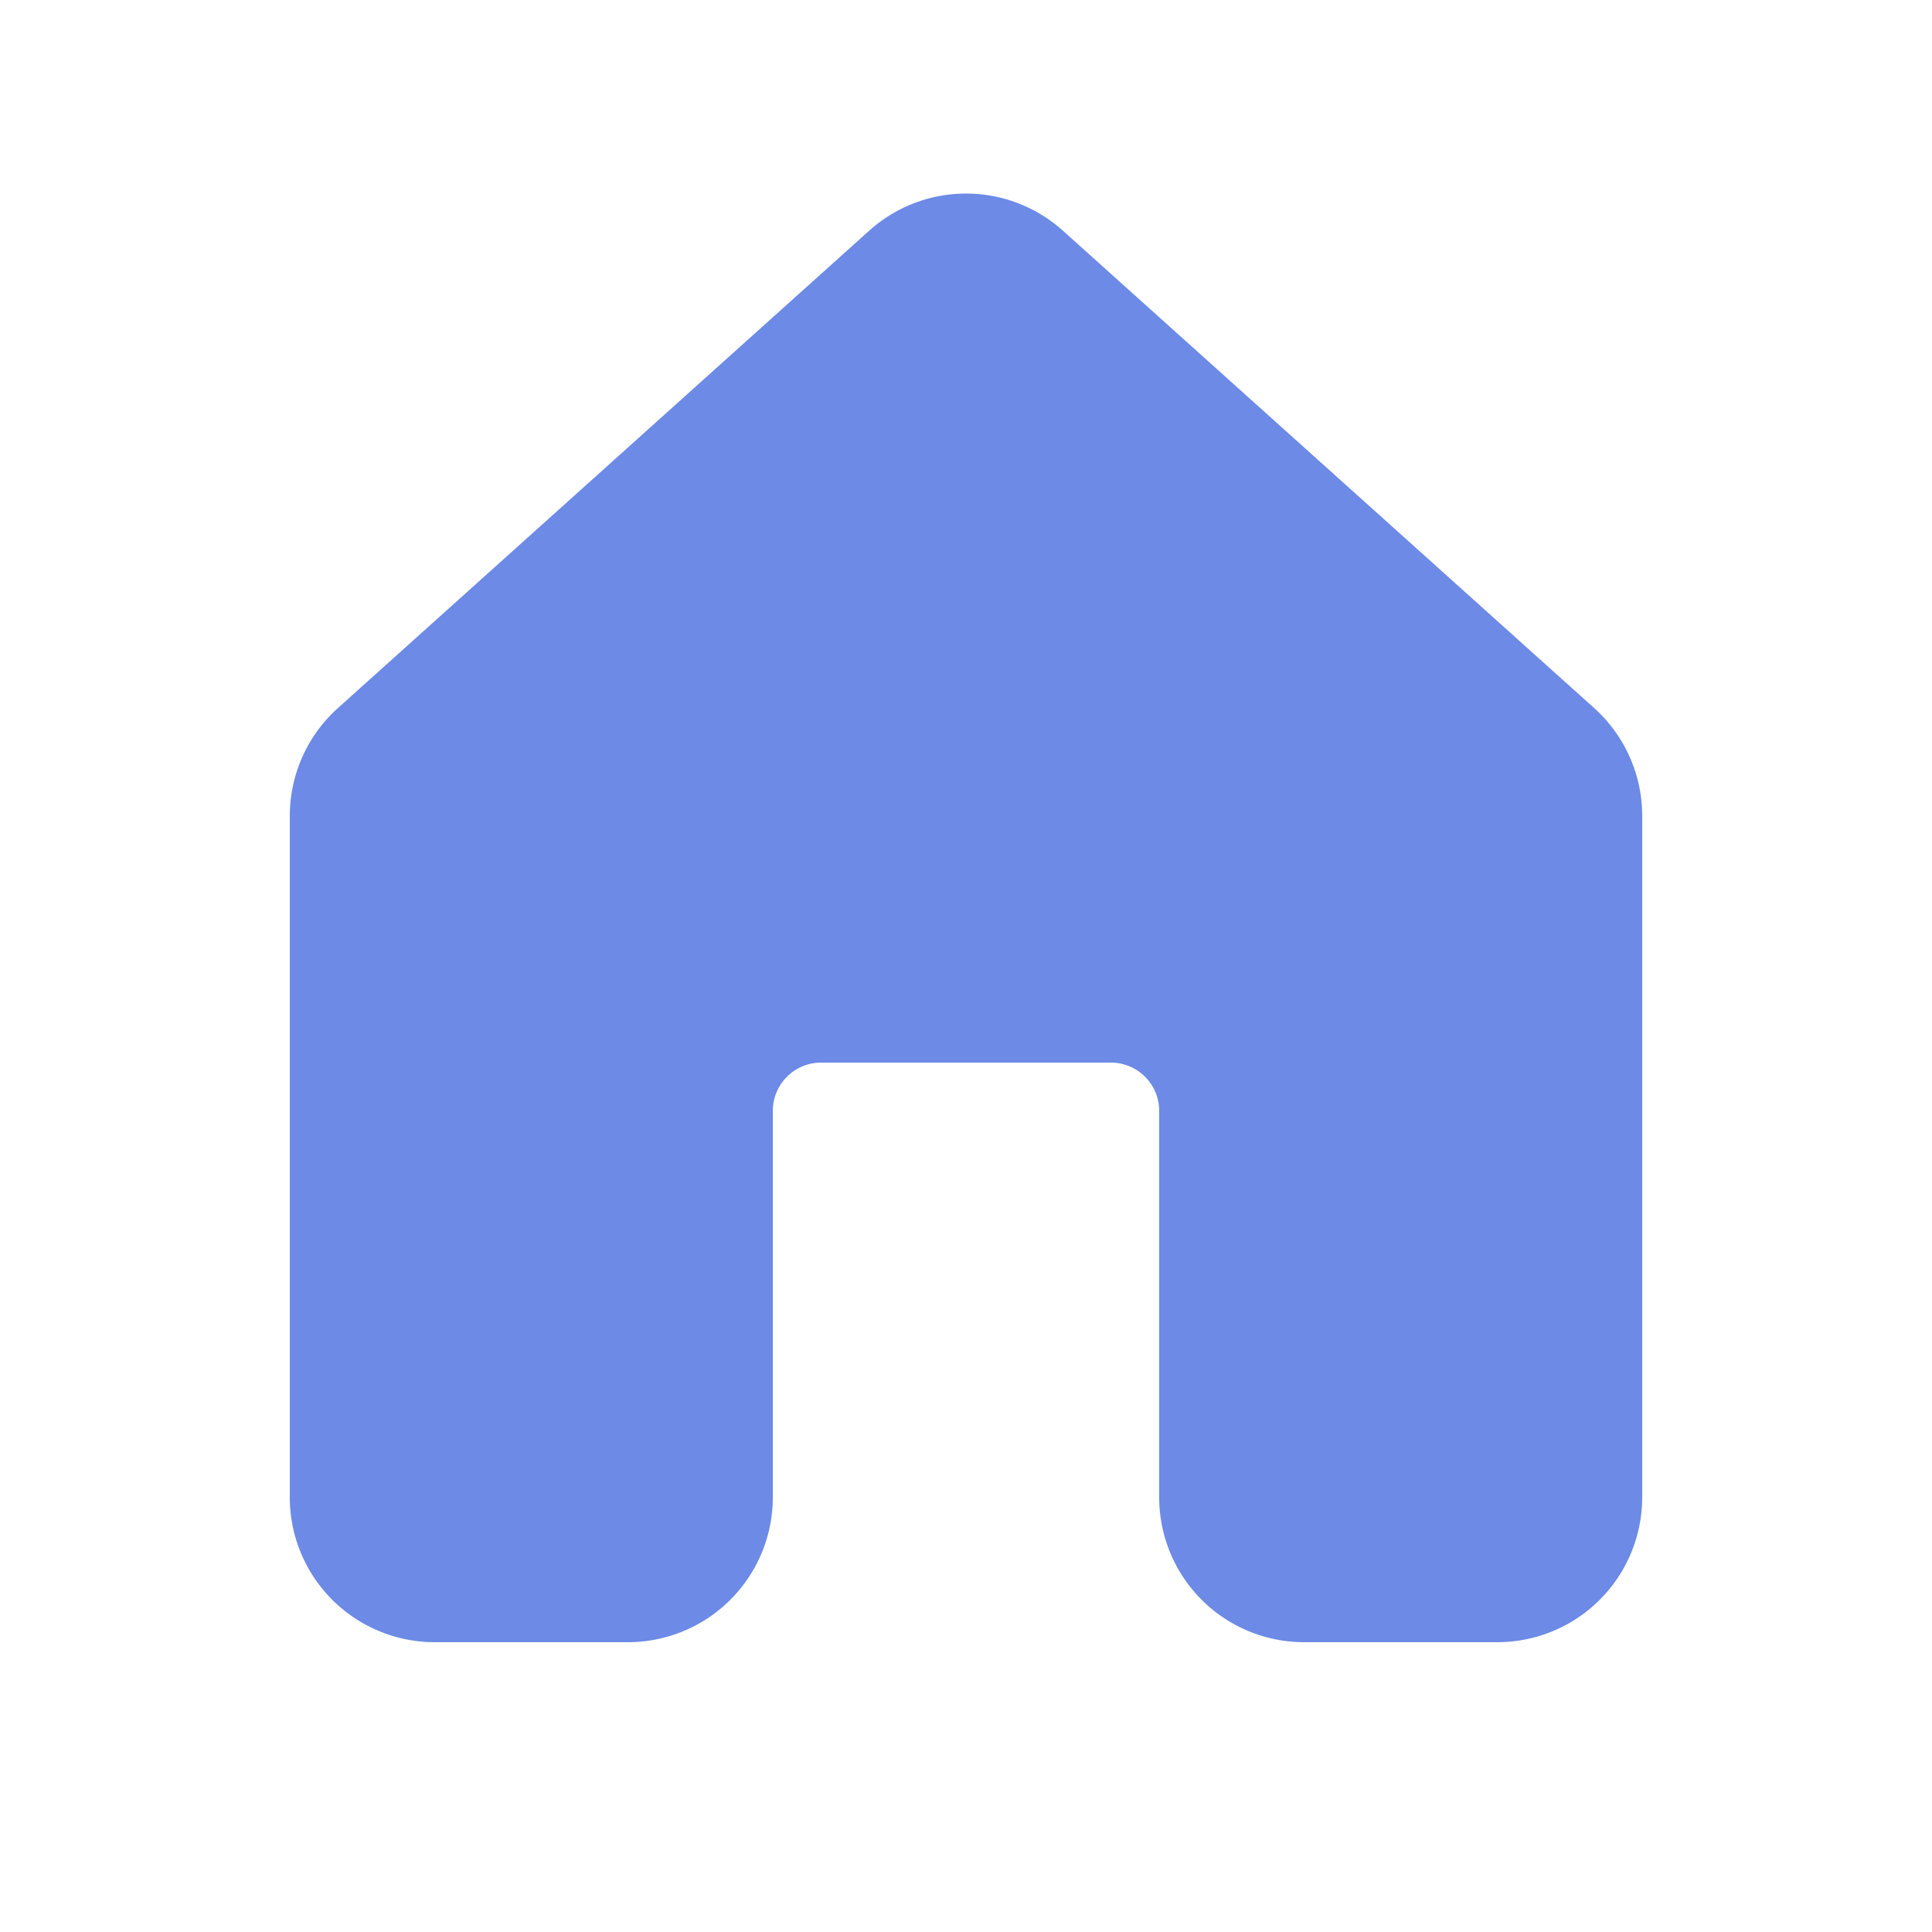 <svg xmlns="http://www.w3.org/2000/svg" width="1em" height="1em" viewBox="0 0 20 20"><path fill="#6C8AE6" d="M11.003 2.388a1.5 1.5 0 0 0-2.005 0l-5.5 4.942A1.5 1.5 0 0 0 3 8.445V15.5A1.5 1.5 0 0 0 4.5 17h2A1.5 1.5 0 0 0 8 15.5v-4a.5.5 0 0 1 .5-.5h3a.5.5 0 0 1 .5.5v4a1.5 1.5 0 0 0 1.5 1.5h2a1.5 1.5 0 0 0 1.5-1.5V8.445a1.5 1.5 0 0 0-.497-1.115z"/></svg>